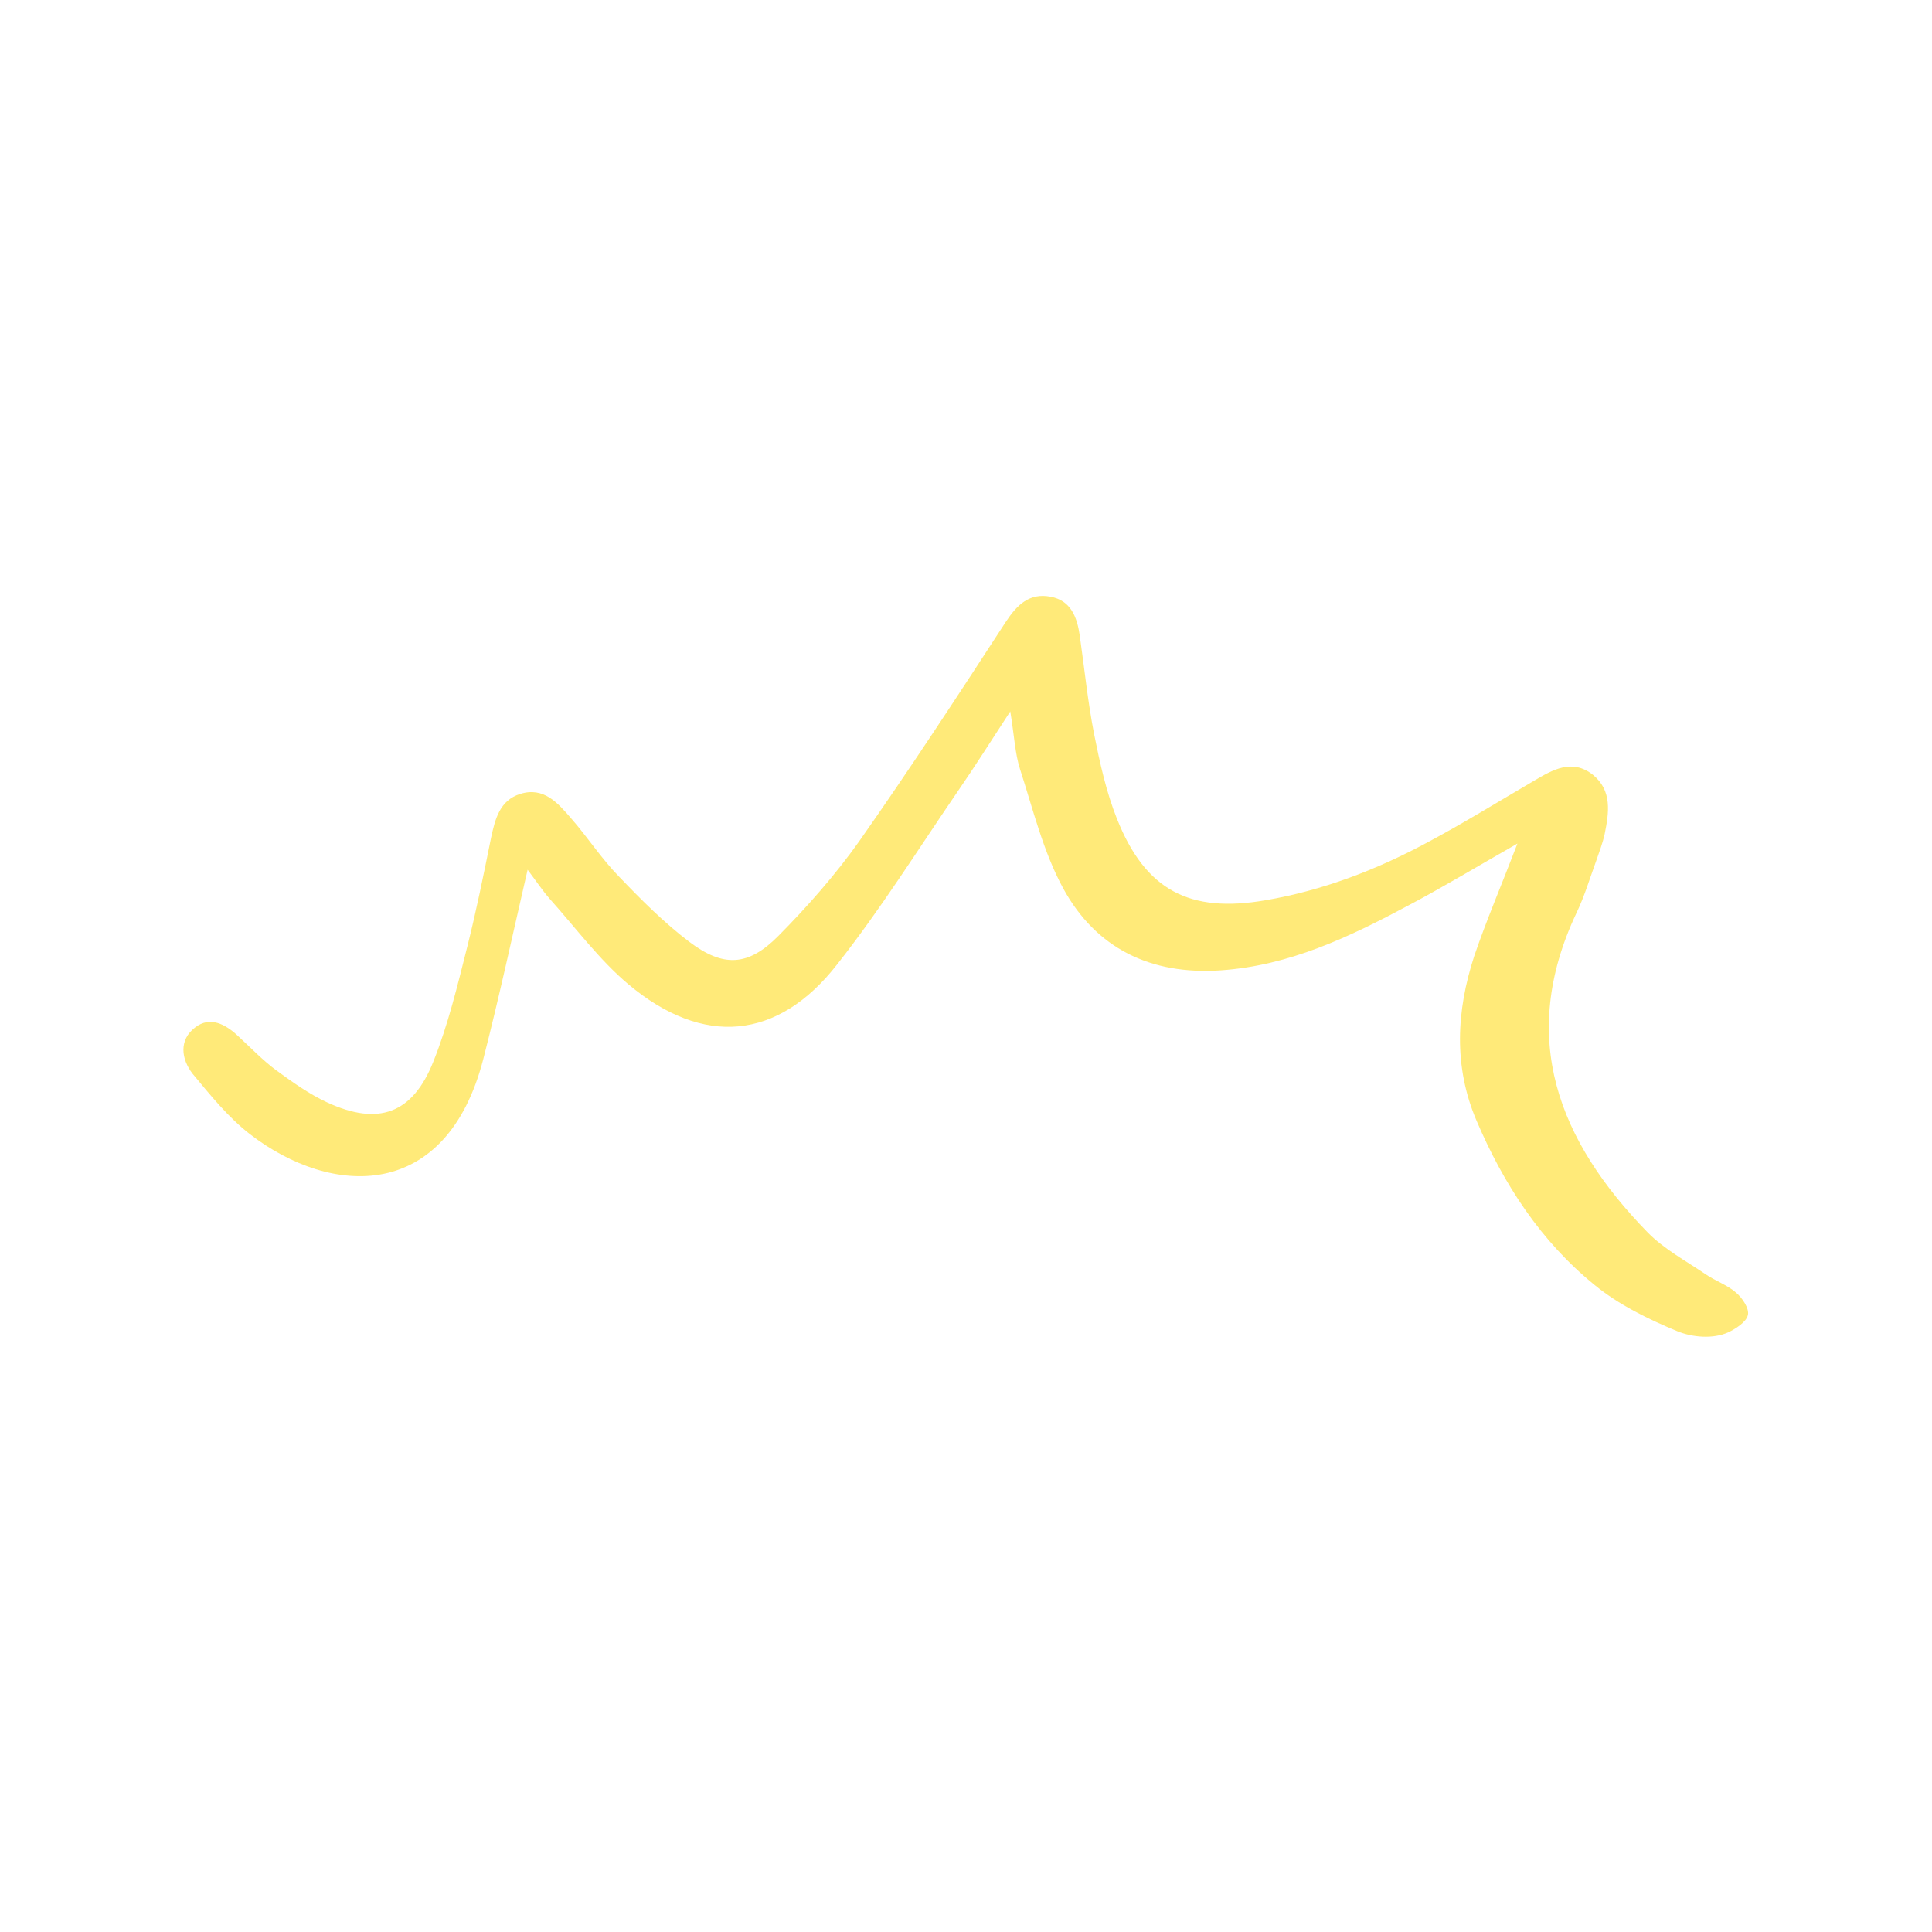 <svg width="240" height="240" viewBox="0 0 240 240" fill="none" xmlns="http://www.w3.org/2000/svg">
<path d="M188.5 104.791C183.458 107.666 179.25 110.208 174.917 112.499C167.583 116.416 160.167 119.958 151.625 120.541C142.958 121.124 136.167 117.833 132.083 110.374C129.583 105.791 128.333 100.541 126.708 95.541C126.083 93.583 126 91.416 125.5 88.374C123 92.208 121.083 95.249 119.042 98.208C114.083 105.458 109.417 112.916 104 119.791C96.625 129.249 87.333 130.041 78.083 122.291C74.458 119.249 71.542 115.291 68.333 111.708C67.375 110.624 66.583 109.416 65.542 108.041C63.667 116.166 62 123.916 60.042 131.541C55.458 149.333 41.208 148.708 31.083 140.916C28.375 138.833 26.125 136.041 23.917 133.374C22.5 131.541 22.208 129.166 24.25 127.624C26.083 126.208 28 127.208 29.583 128.708C31.167 130.166 32.667 131.749 34.375 132.999C36.375 134.458 38.417 135.916 40.667 136.958C47 139.874 51.25 138.374 53.833 131.874C55.667 127.291 56.833 122.416 58.042 117.624C59.167 113.166 60.083 108.624 61 104.083C61.5 101.749 62.083 99.416 64.625 98.624C67.542 97.708 69.292 99.749 70.917 101.624C73 103.999 74.708 106.666 76.917 108.916C79.667 111.791 82.5 114.624 85.625 116.999C89.875 120.208 92.958 120.041 96.708 116.249C100.292 112.624 103.75 108.708 106.708 104.541C113 95.583 118.958 86.458 124.917 77.291C126.333 75.124 127.875 73.624 130.5 74.124C133 74.583 133.792 76.624 134.125 78.916C134.708 82.999 135.125 87.166 135.917 91.208C136.625 94.749 137.417 98.374 138.75 101.708C142.292 110.624 147.792 113.458 157.208 111.833C164.292 110.624 170.917 108.083 177.208 104.708C181.75 102.291 186.125 99.583 190.542 96.999C192.875 95.624 195.292 94.208 197.875 96.249C200.292 98.208 199.875 100.958 199.333 103.624C199.083 104.749 198.667 105.833 198.292 106.916C197.5 109.083 196.833 111.333 195.833 113.416C188.5 128.958 193.625 141.749 204.667 153.083C206.708 155.166 209.417 156.624 211.875 158.291C213.083 159.124 214.583 159.624 215.667 160.583C216.458 161.249 217.333 162.583 217.125 163.374C216.917 164.249 215.583 165.083 214.708 165.499C212.792 166.374 210.208 166.124 208.375 165.374C204.75 163.874 201.083 162.083 198.083 159.624C191.417 154.208 186.792 147.124 183.417 139.208C180.542 132.458 180.917 125.583 183.125 118.791C184.625 114.374 186.458 110.124 188.5 104.791Z" fill="#FFEA79"/>
</svg>

